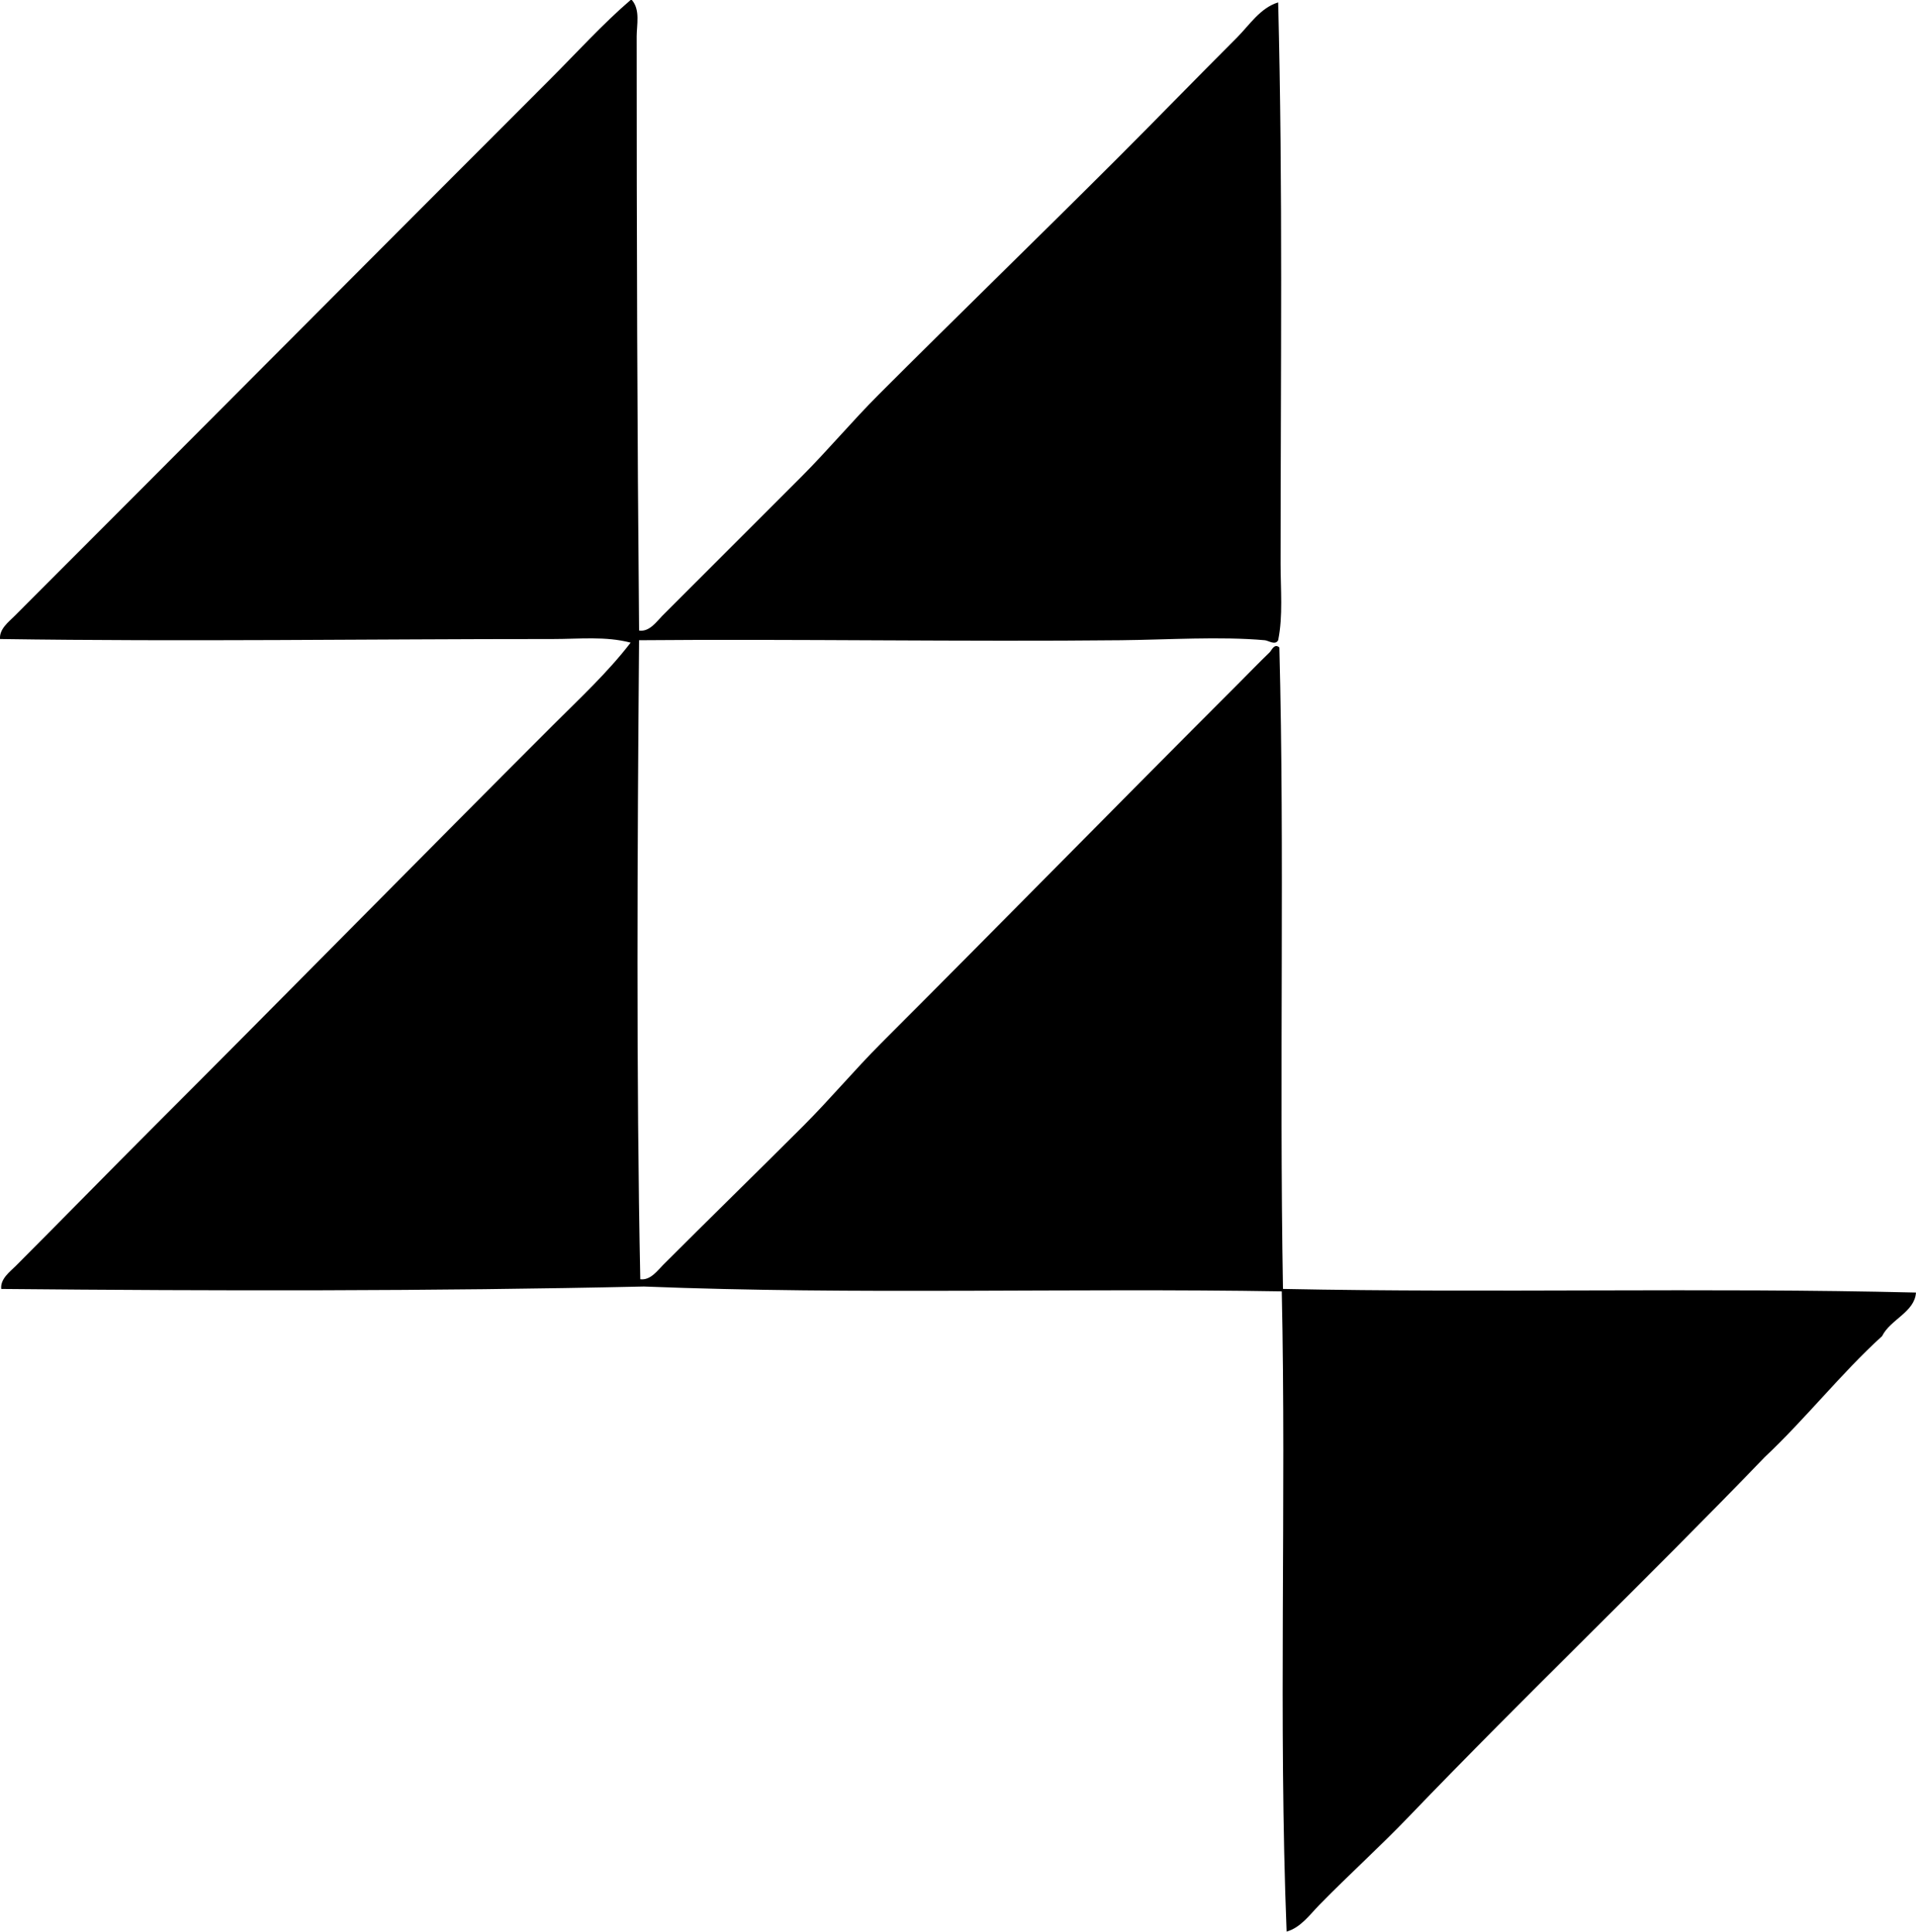 <?xml version="1.0" encoding="iso-8859-1"?>
<!-- Generator: Adobe Illustrator 19.2.0, SVG Export Plug-In . SVG Version: 6.00 Build 0)  -->
<svg version="1.1" xmlns="http://www.w3.org/2000/svg" xmlns:xlink="http://www.w3.org/1999/xlink" x="0px" y="0px"
	 viewBox="0 0 77.91 78.549" style="enable-background:new 0 0 77.91 78.549;" xml:space="preserve">
<g id="sofia_x5F_fashion_x5F_center">
	<path style="fill-rule:evenodd;clip-rule:evenodd;" d="M25.693,0c0.35,0.398,0.196,1.016,0.196,1.476
		c0,8.285,0.022,15.986,0.099,24.165c0.419,0.064,0.709-0.363,0.935-0.591c1.849-1.849,3.775-3.774,5.66-5.659
		c1.079-1.08,2.063-2.261,3.149-3.347c3.2-3.2,6.518-6.42,9.745-9.646c1.617-1.617,3.187-3.237,4.823-4.872
		c0.505-0.506,0.944-1.205,1.673-1.428c0.195,7.591,0.099,14.997,0.099,22.836c0,1.04,0.103,2.108-0.099,3.101
		c-0.121,0.219-0.388,0.014-0.542,0c-1.809-0.161-3.959-0.02-5.856,0c-6.248,0.066-13.312-0.055-19.588,0
		c-0.071,8.44-0.118,17.834,0.049,25.985c0.415,0.053,0.696-0.352,0.935-0.59c1.861-1.861,3.812-3.764,5.709-5.66
		c1.082-1.082,2.062-2.259,3.15-3.347c4.839-4.84,9.693-9.792,14.568-14.666c0.407-0.407,0.791-0.809,1.23-1.231
		c0.074-0.07,0.19-0.383,0.394-0.197c0.22,8.391-0.008,17.176,0.147,26.085c8.536,0.173,17.133-0.062,25.74,0.147
		c-0.055,0.8-1.041,1.091-1.378,1.772c-1.692,1.54-3.106,3.357-4.774,4.922c-4.752,4.935-9.708,9.659-14.469,14.617
		c-1.179,1.228-2.434,2.358-3.642,3.593c-0.381,0.389-0.76,0.925-1.329,1.083c-0.336-8.495-0.009-17.479-0.197-26.035
		c-8.674-0.144-17.318,0.146-25.937-0.197c-8.624,0.193-17.412,0.181-26.133,0.099c-0.043-0.411,0.352-0.697,0.591-0.936
		c1.852-1.853,3.762-3.811,5.66-5.709c5.392-5.393,10.761-10.86,16.192-16.29c1.077-1.077,2.217-2.132,3.15-3.347
		c-1.009-0.267-2.088-0.147-3.15-0.147c-7.602-0.001-14.856,0.112-22.492,0c-0.033-0.41,0.35-0.694,0.591-0.936
		c7.204-7.205,14.426-14.477,21.704-21.753c1.137-1.137,2.22-2.332,3.347-3.298C25.66,0,25.676,0,25.693,0z"/>
</g>
<g id="Layer_1">
</g>
</svg>
